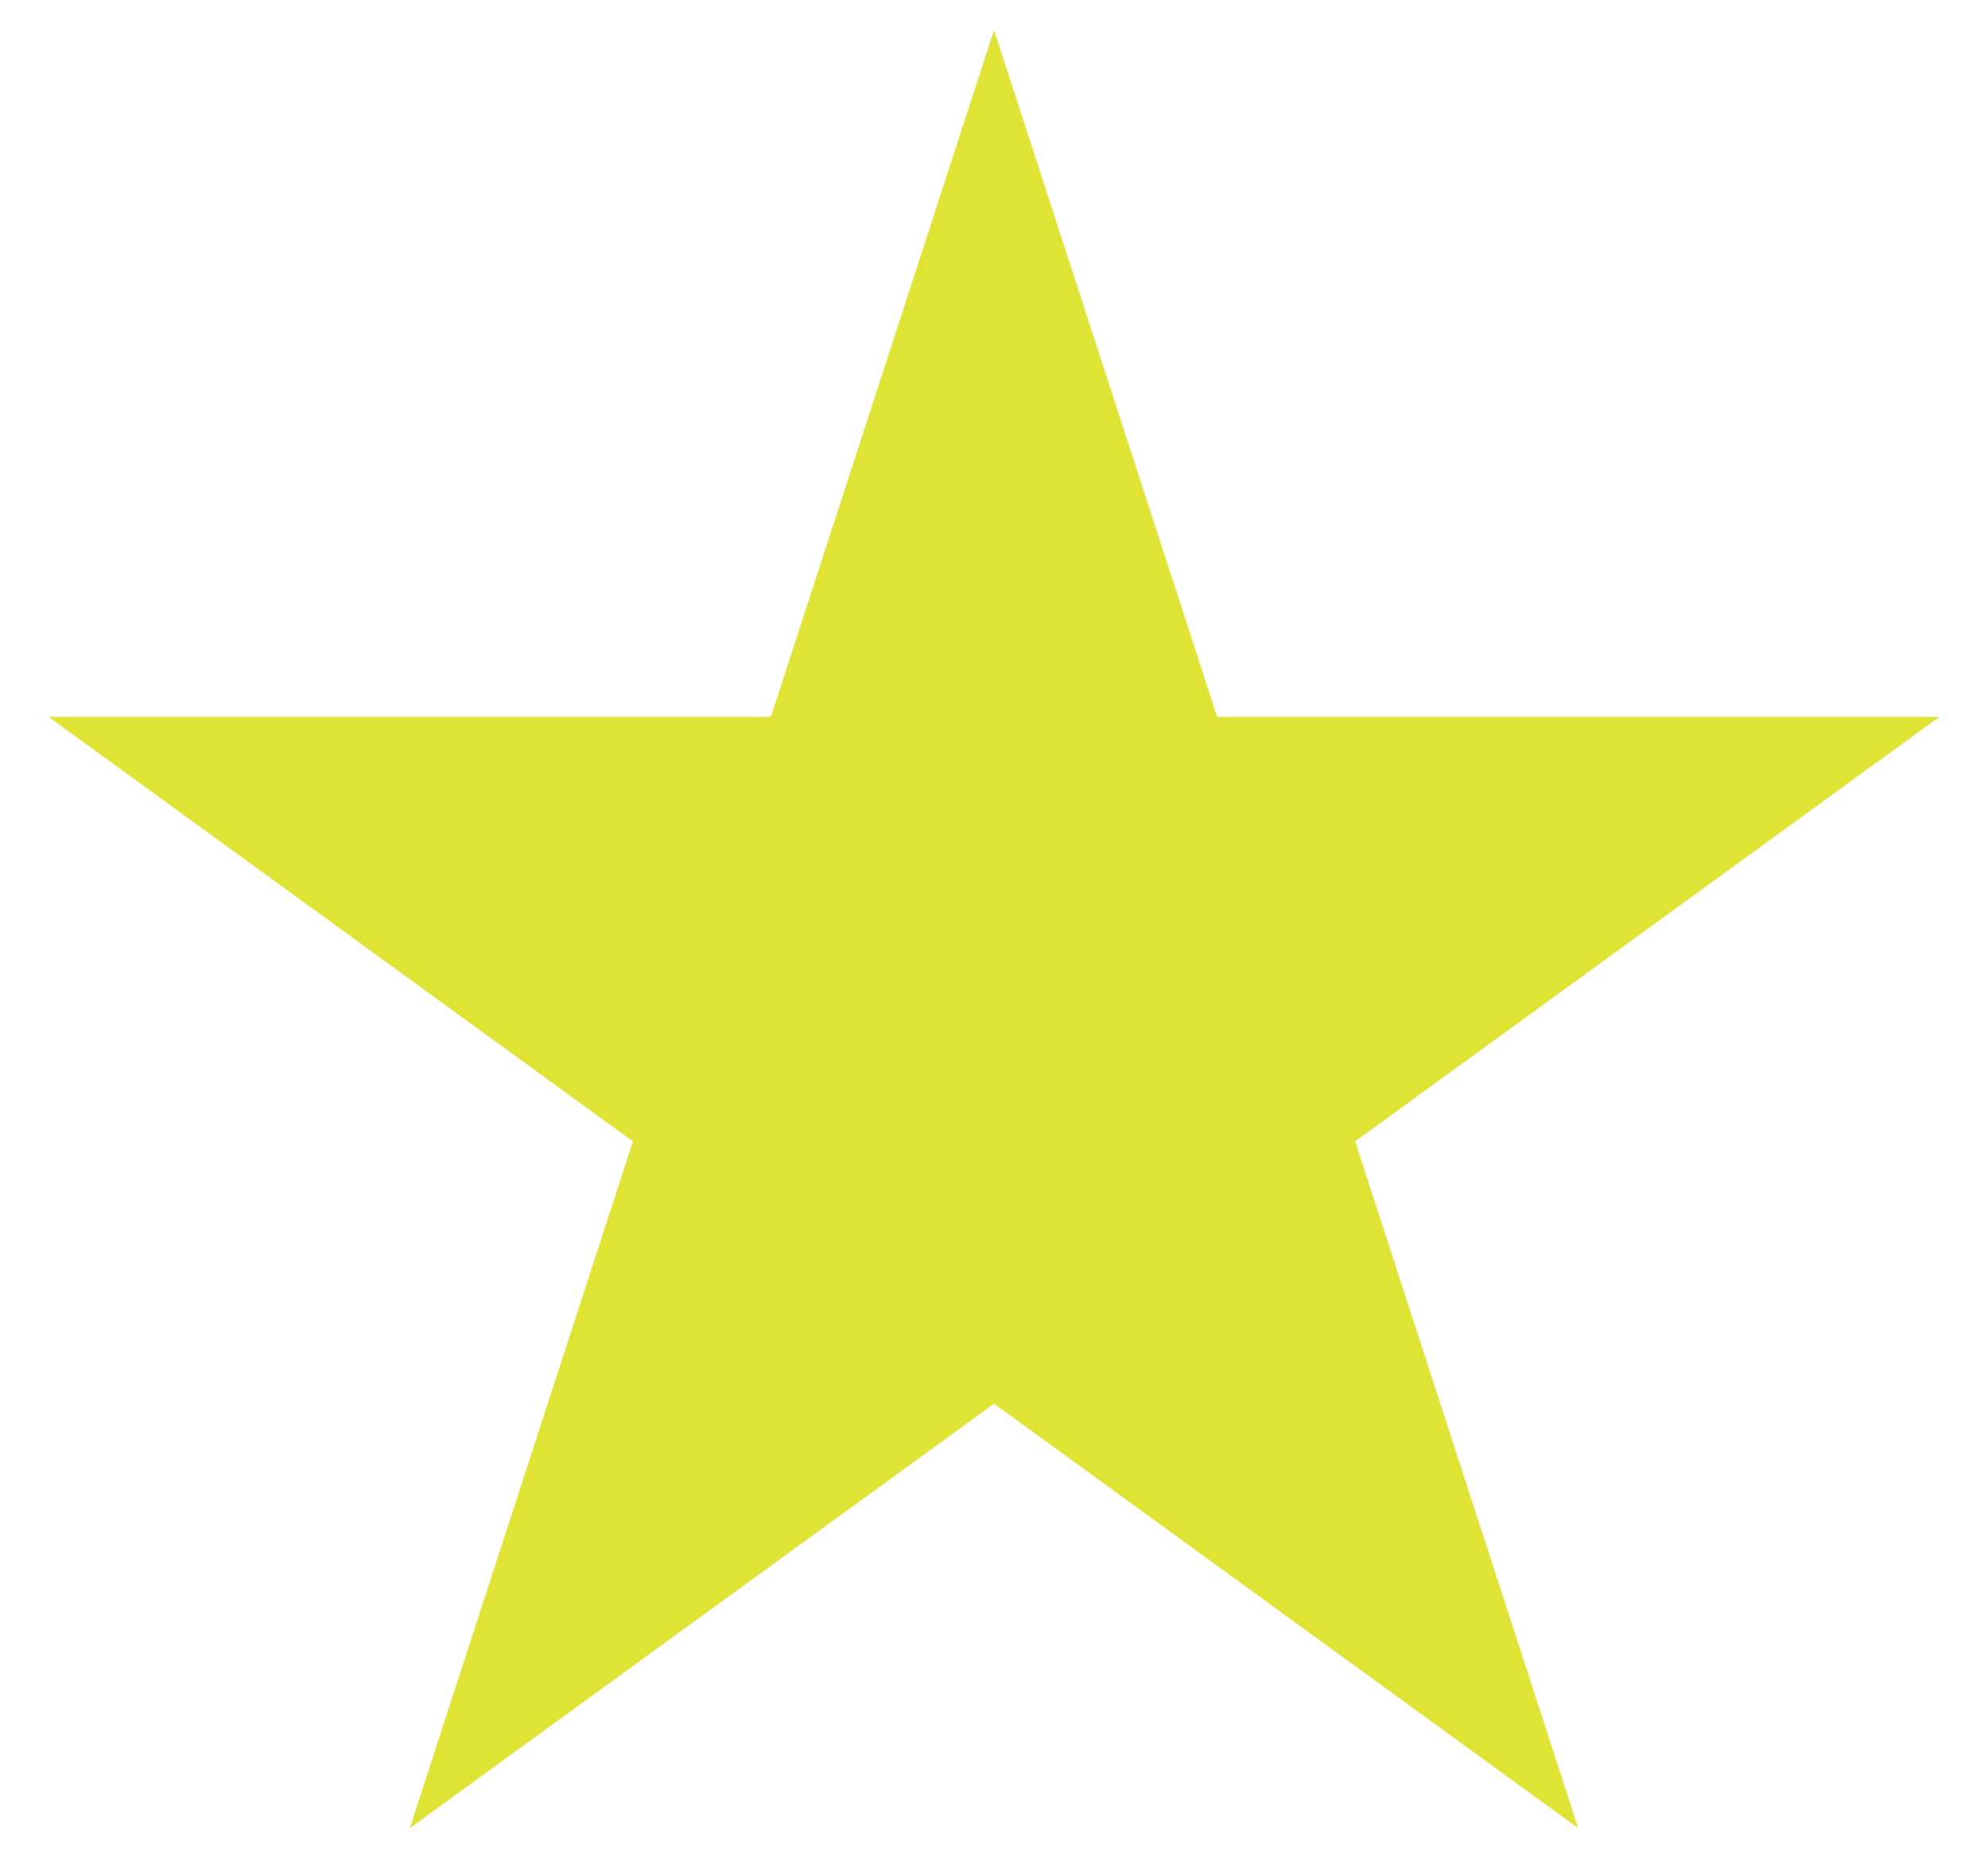 <svg width="33" height="31" viewBox="0 0 33 31" fill="none" xmlns="http://www.w3.org/2000/svg">
<path d="M16.5 0.5L20.204 11.901H32.192L22.494 18.948L26.198 30.349L16.5 23.302L6.802 30.349L10.506 18.948L0.808 11.901H12.796L16.5 0.5Z" fill="#D7DC00" fill-opacity="0.8"/>
</svg>
